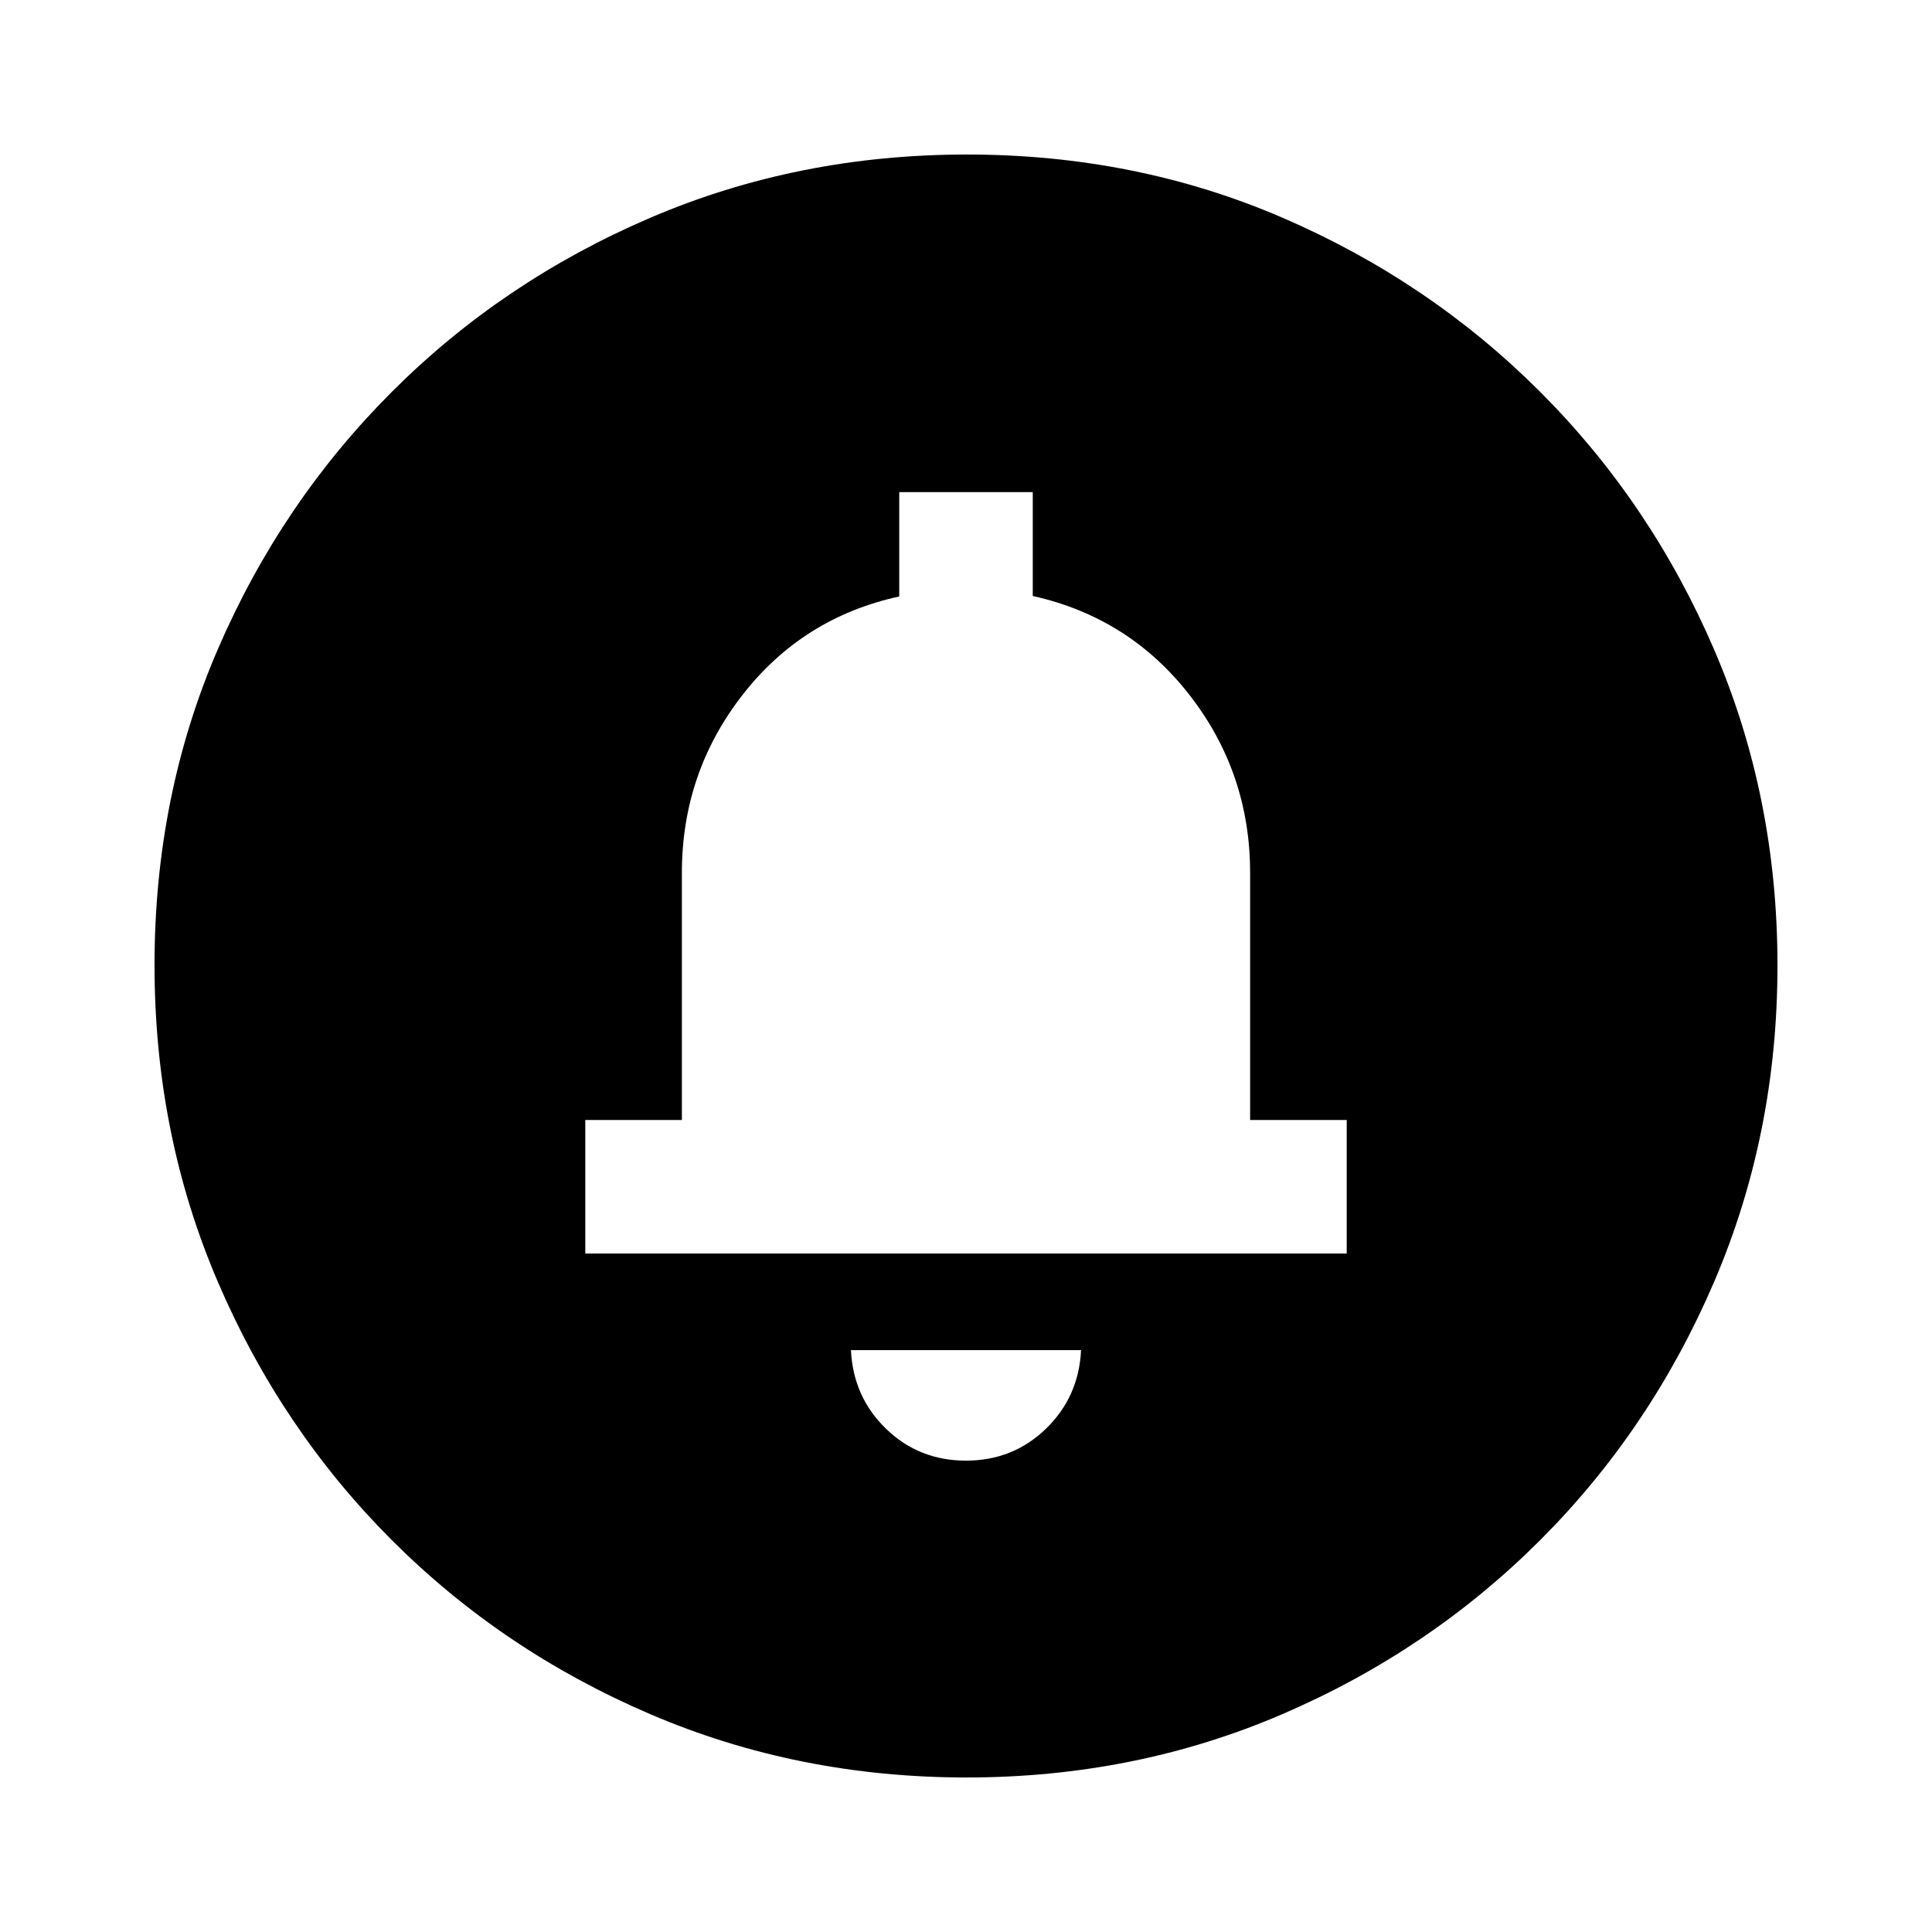 <svg xmlns="http://www.w3.org/2000/svg" height="20" viewBox="0 -960 960 960" width="20"><path d="M479.967-234.218q23.337 0 39.707-15.804 16.369-15.804 17.5-39.108H422.826q1.131 23.304 17.467 39.108 16.336 15.804 39.674 15.804ZM290.826-337.13h378.348v-66.348h-48v-122.826q0-49.575-30-88.222-30-38.648-78-49.327v-51.625h-66.348v51.869q-48 10.435-78 49.083-30 38.647-30 88.222v122.826h-48v66.348ZM480-403.478Zm.276 326.696q-83.798 0-157.182-31.46-73.385-31.46-128.388-86.464-55.004-55.003-86.464-128.346t-31.46-157.406q0-84.064 31.46-156.948 31.46-72.885 86.464-127.888 55.003-55.004 128.346-86.464t157.406-31.46q84.064 0 156.948 31.46 72.885 31.46 127.888 86.464 55.004 55.003 86.464 128.112t31.46 156.906q0 83.798-31.46 157.182-31.46 73.385-86.464 128.388-55.003 55.004-128.112 86.464t-156.906 31.46Z"/></svg>
